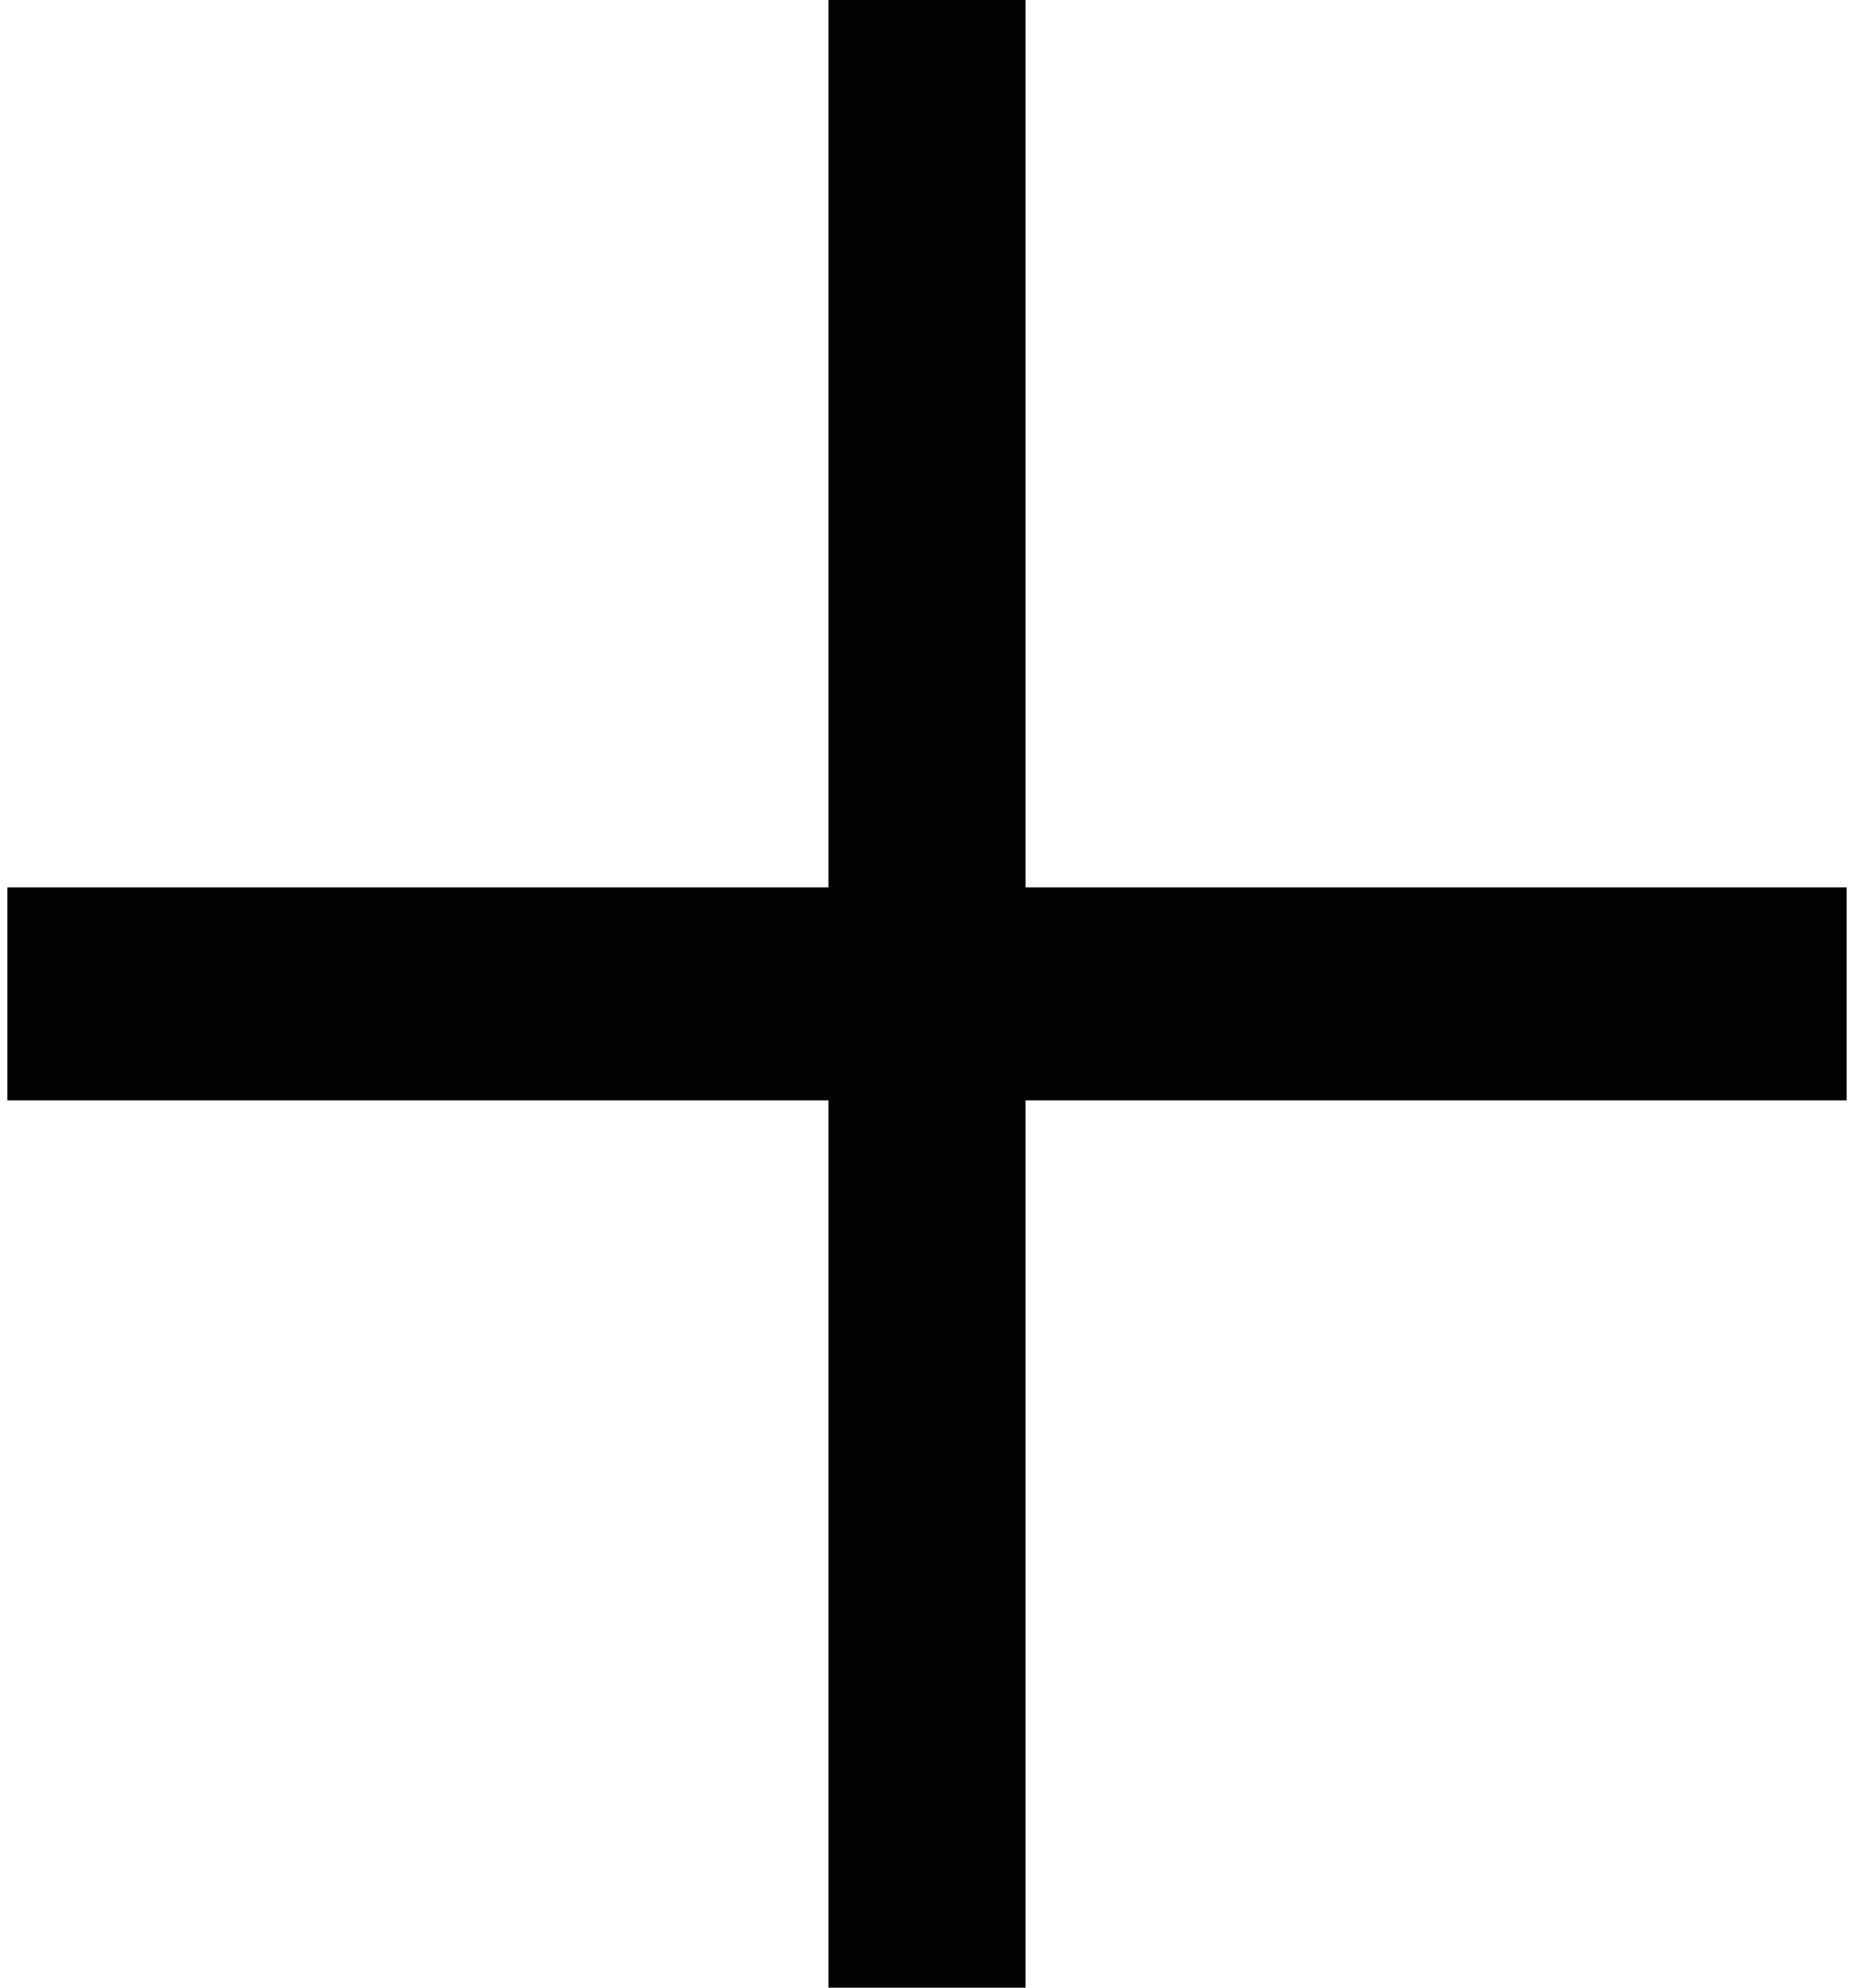 <svg width="28" height="30" viewBox="0 0 28 30" fill="none" xmlns="http://www.w3.org/2000/svg">
<path d="M12.512 30V16.607H0.111V13.393H12.512V0H15.488V13.393H27.889V16.607H15.488V30H12.512Z" fill="#030303"/>
</svg>
